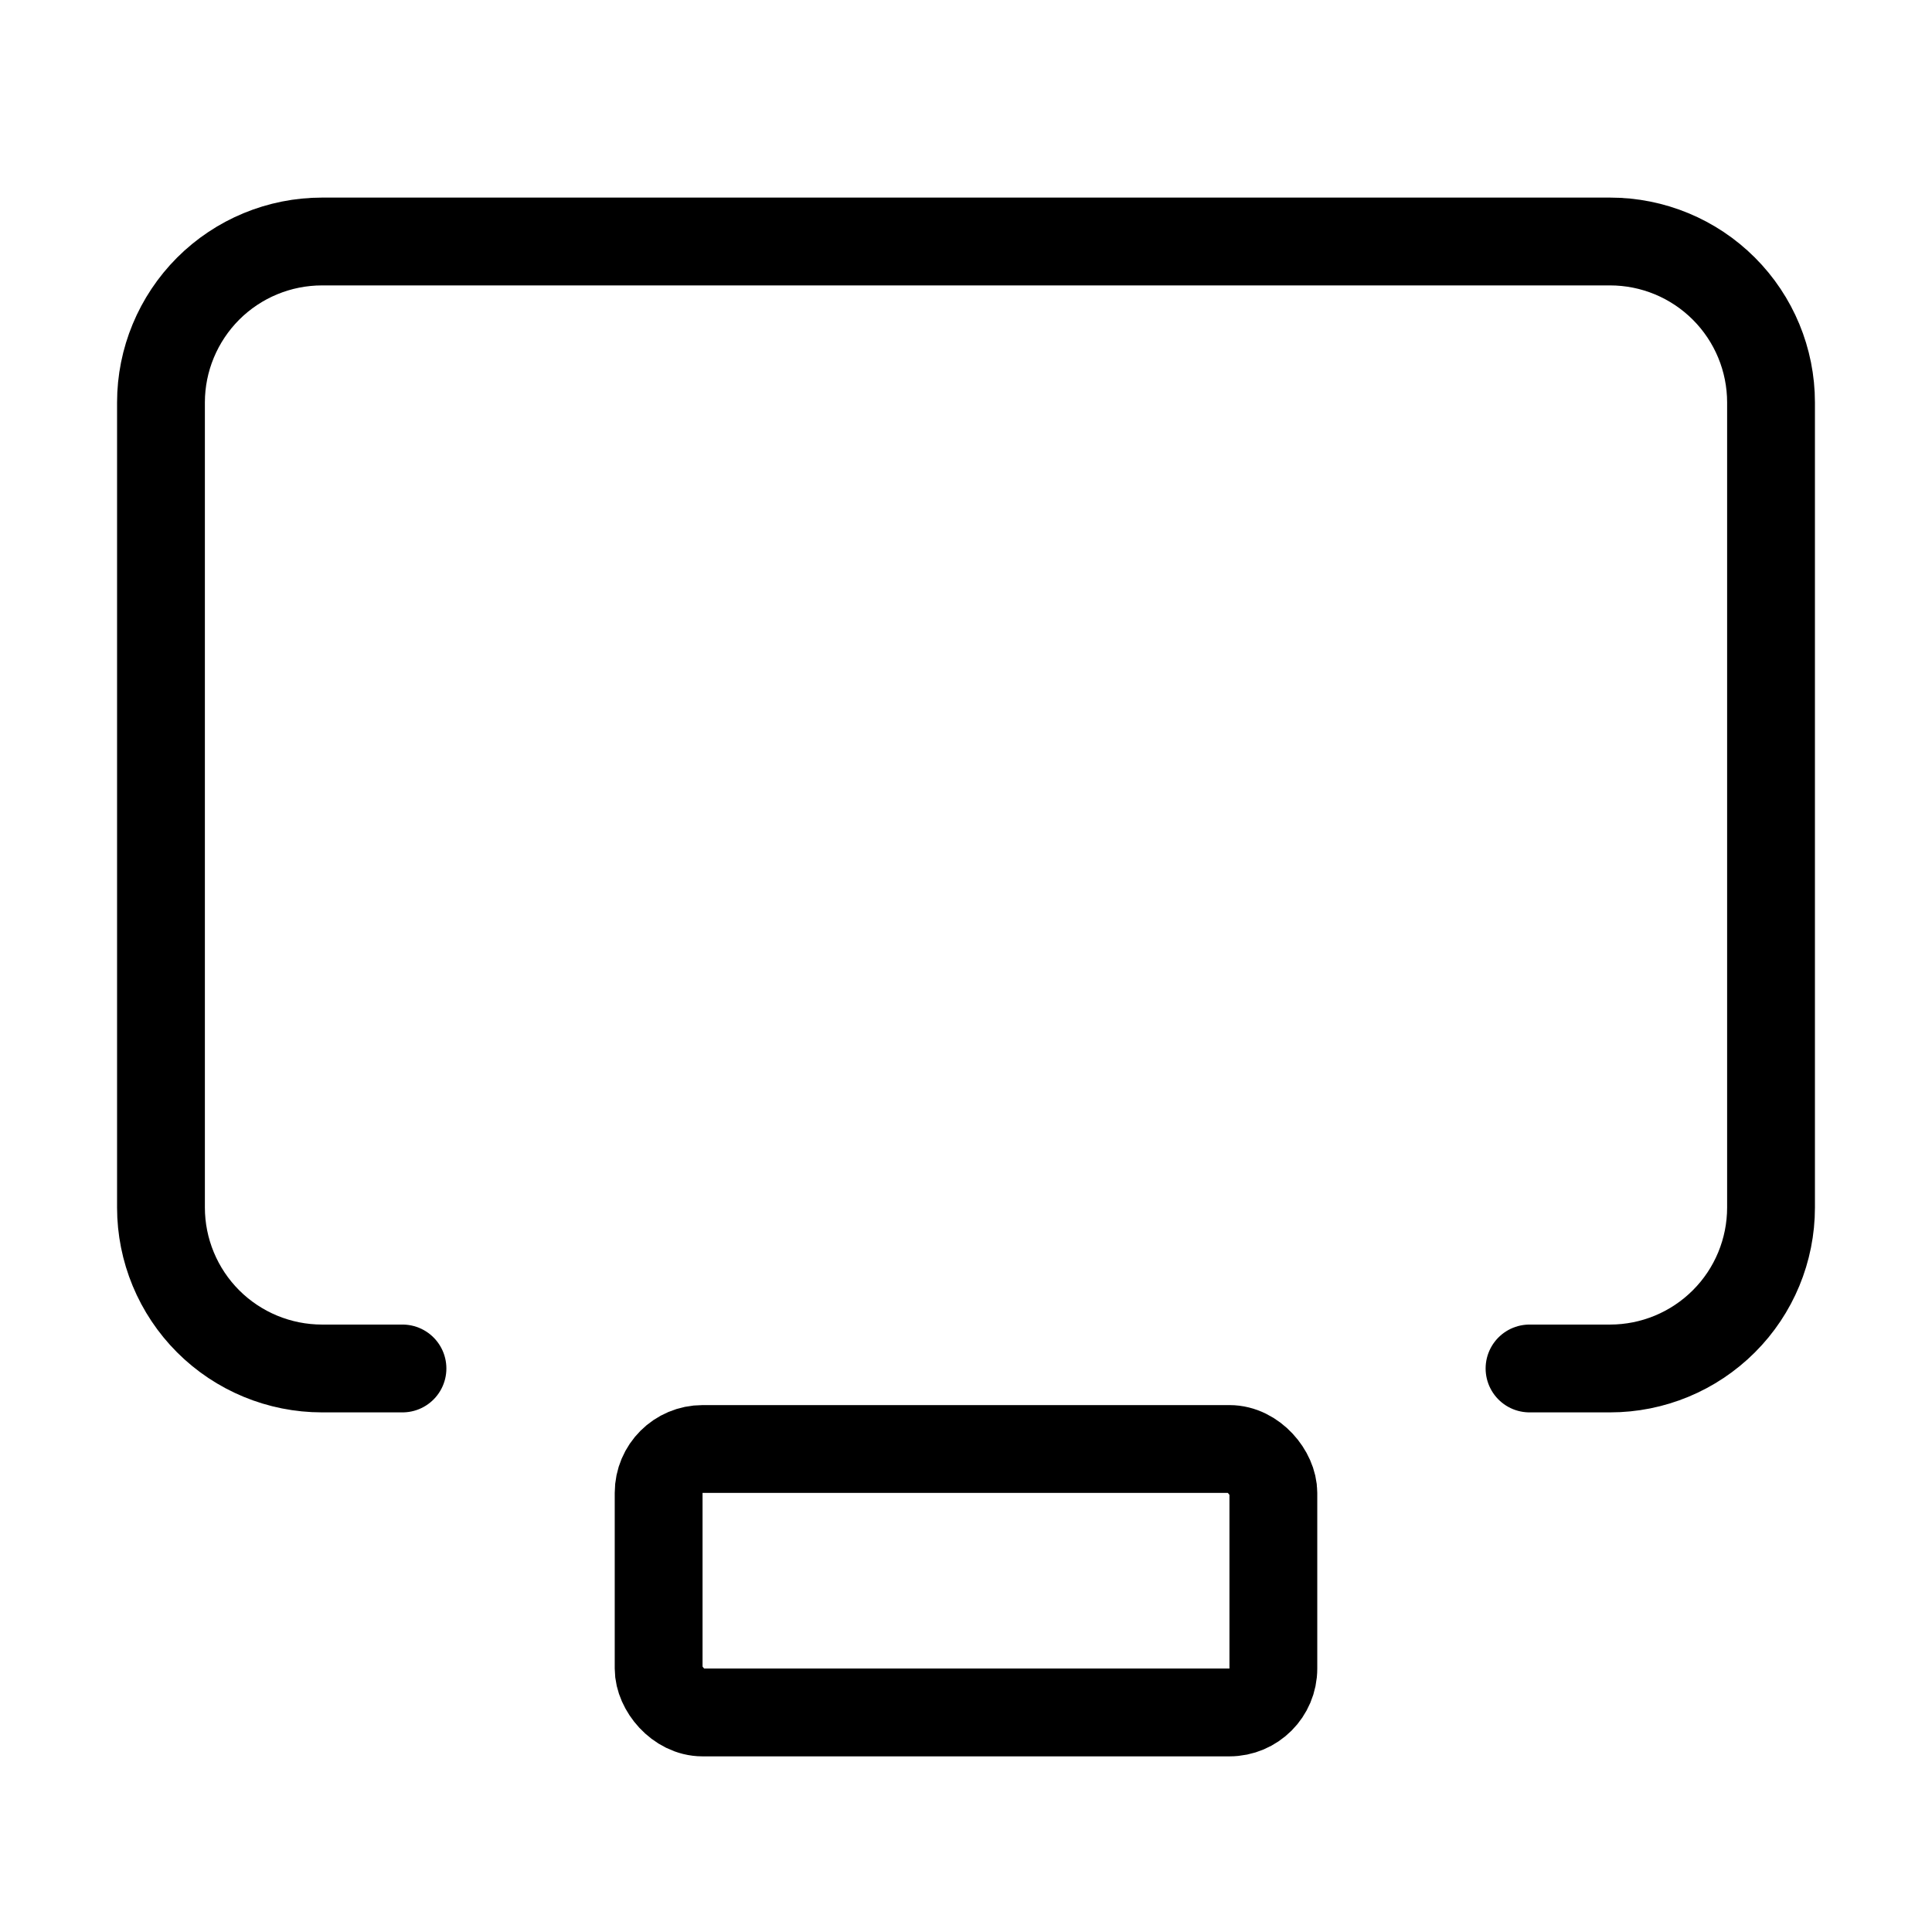 <svg width="22" height="22" viewBox="0 0 22 22" fill="none" xmlns="http://www.w3.org/2000/svg">
<path d="M4.583 15.583H3.667C3.181 15.583 2.714 15.39 2.37 15.046C2.027 14.703 1.833 14.236 1.833 13.75V4.583C1.833 4.097 2.027 3.631 2.37 3.287C2.714 2.943 3.181 2.75 3.667 2.75H18.334C18.82 2.75 19.286 2.943 19.63 3.287C19.974 3.631 20.167 4.097 20.167 4.583V13.75C20.167 14.236 19.974 14.703 19.63 15.046C19.286 15.39 18.82 15.583 18.334 15.583H17.417" stroke="currentColor" stroke-linecap="round" stroke-linejoin="round"/>
<rect x="7.5" y="16.5" width="7" height="3" rx="0.5" stroke="currentColor"/>
</svg>

